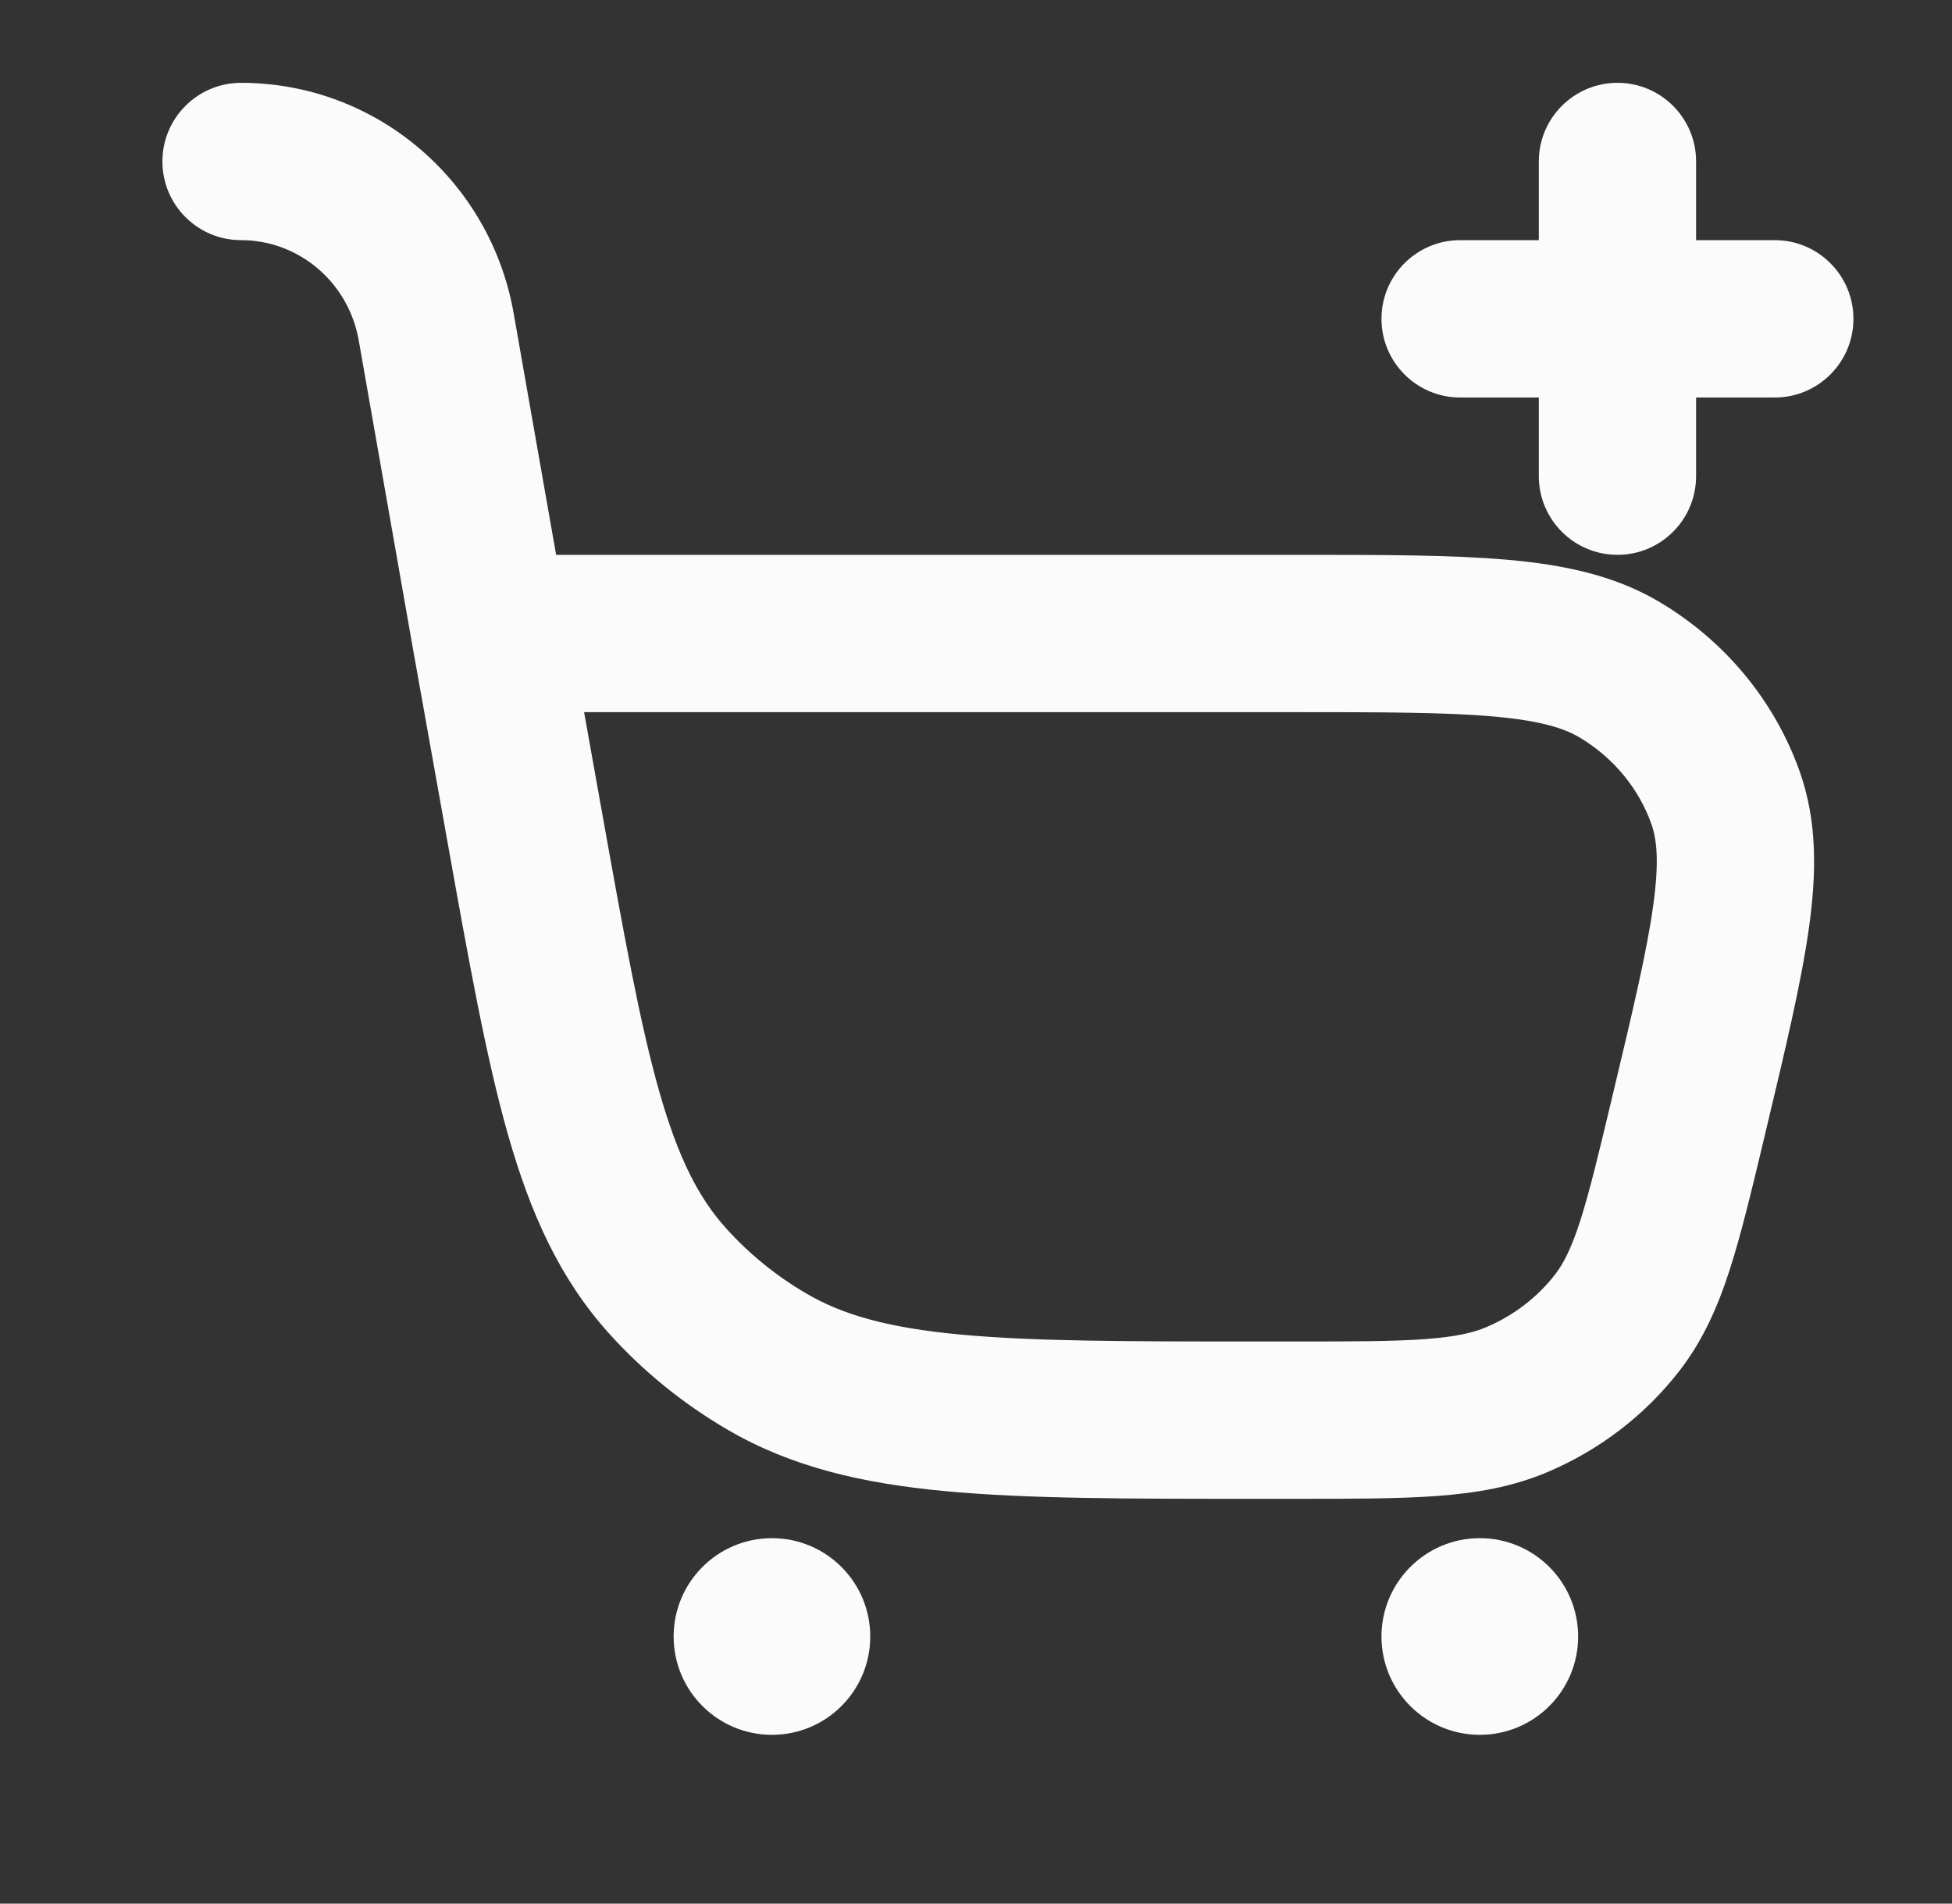 <svg width="40" height="39" viewBox="0 0 40 39" fill="none" xmlns="http://www.w3.org/2000/svg">
<rect x="0" y="0" width="40" height="39" fill="#333333" stroke="none"/>
<g id="icon / cart-add">
<g id="icon">
<path fill-rule="evenodd" clip-rule="evenodd" d="M3.328 3.308C3.328 2.418 4.05 1.697 4.94 1.697C7.703 1.697 10.047 3.698 10.525 6.415L11.396 11.367H26.539C28.304 11.367 29.734 11.367 30.876 11.467C32.045 11.569 33.099 11.788 34.03 12.347C35.353 13.14 36.364 14.357 36.878 15.803C37.243 16.832 37.226 17.899 37.065 19.034C36.909 20.137 36.587 21.488 36.192 23.141L36.16 23.278C35.9 24.365 35.684 25.27 35.448 26.005C35.2 26.774 34.897 27.463 34.412 28.088C33.71 28.993 32.783 29.702 31.725 30.153C30.999 30.463 30.252 30.59 29.43 30.65C28.641 30.707 27.683 30.707 26.522 30.707H25.728C23.117 30.707 21.044 30.707 19.371 30.55C17.654 30.389 16.211 30.052 14.901 29.286C13.997 28.758 13.181 28.096 12.483 27.322C11.468 26.196 10.87 24.863 10.409 23.244C9.962 21.674 9.608 19.697 9.165 17.221L8.457 13.263L8.456 13.258L7.351 6.973C7.139 5.773 6.114 4.92 4.94 4.92C4.05 4.92 3.328 4.199 3.328 3.308ZM30.594 14.678C29.61 14.592 28.322 14.59 26.464 14.59H11.969L12.323 16.569C12.785 19.148 13.112 20.965 13.509 22.361C13.898 23.726 14.316 24.541 14.878 25.164C15.35 25.688 15.906 26.141 16.527 26.503C17.272 26.939 18.196 27.202 19.673 27.341C21.177 27.482 23.099 27.484 25.809 27.484H26.464C27.698 27.484 28.538 27.483 29.196 27.435C29.834 27.389 30.19 27.304 30.461 27.188C31.023 26.948 31.506 26.576 31.865 26.112C32.033 25.896 32.193 25.595 32.38 25.016C32.573 24.415 32.761 23.633 33.038 22.47C33.456 20.721 33.741 19.518 33.873 18.583C34.004 17.662 33.952 17.198 33.84 16.882C33.583 16.159 33.07 15.529 32.373 15.111C32.053 14.92 31.567 14.763 30.594 14.678Z" fill="#FBFBFB"/>
<path d="M15.819 35.542C16.931 35.542 17.833 34.641 17.833 33.528C17.833 32.415 16.931 31.513 15.819 31.513C14.706 31.513 13.804 32.415 13.804 33.528C13.804 34.641 14.706 35.542 15.819 35.542Z" fill="#FBFBFB"/>
<path d="M32.339 33.528C32.339 34.641 31.437 35.542 30.324 35.542C29.212 35.542 28.309 34.641 28.309 33.528C28.309 32.415 29.212 31.513 30.324 31.513C31.437 31.513 32.339 32.415 32.339 33.528Z" fill="#FBFBFB"/>
<path d="M34.756 3.308C34.756 2.418 34.035 1.697 33.145 1.697C32.255 1.697 31.533 2.418 31.533 3.308V4.92H29.921C29.031 4.92 28.309 5.642 28.309 6.532C28.309 7.422 29.031 8.144 29.921 8.144H31.533V9.755C31.533 10.645 32.255 11.367 33.145 11.367C34.035 11.367 34.756 10.645 34.756 9.755V8.144H36.368C37.258 8.144 37.98 7.422 37.98 6.532C37.98 5.642 37.258 4.92 36.368 4.92H34.756V3.308Z" fill="#FBFBFB"/>
</g>
</g>
</svg>
